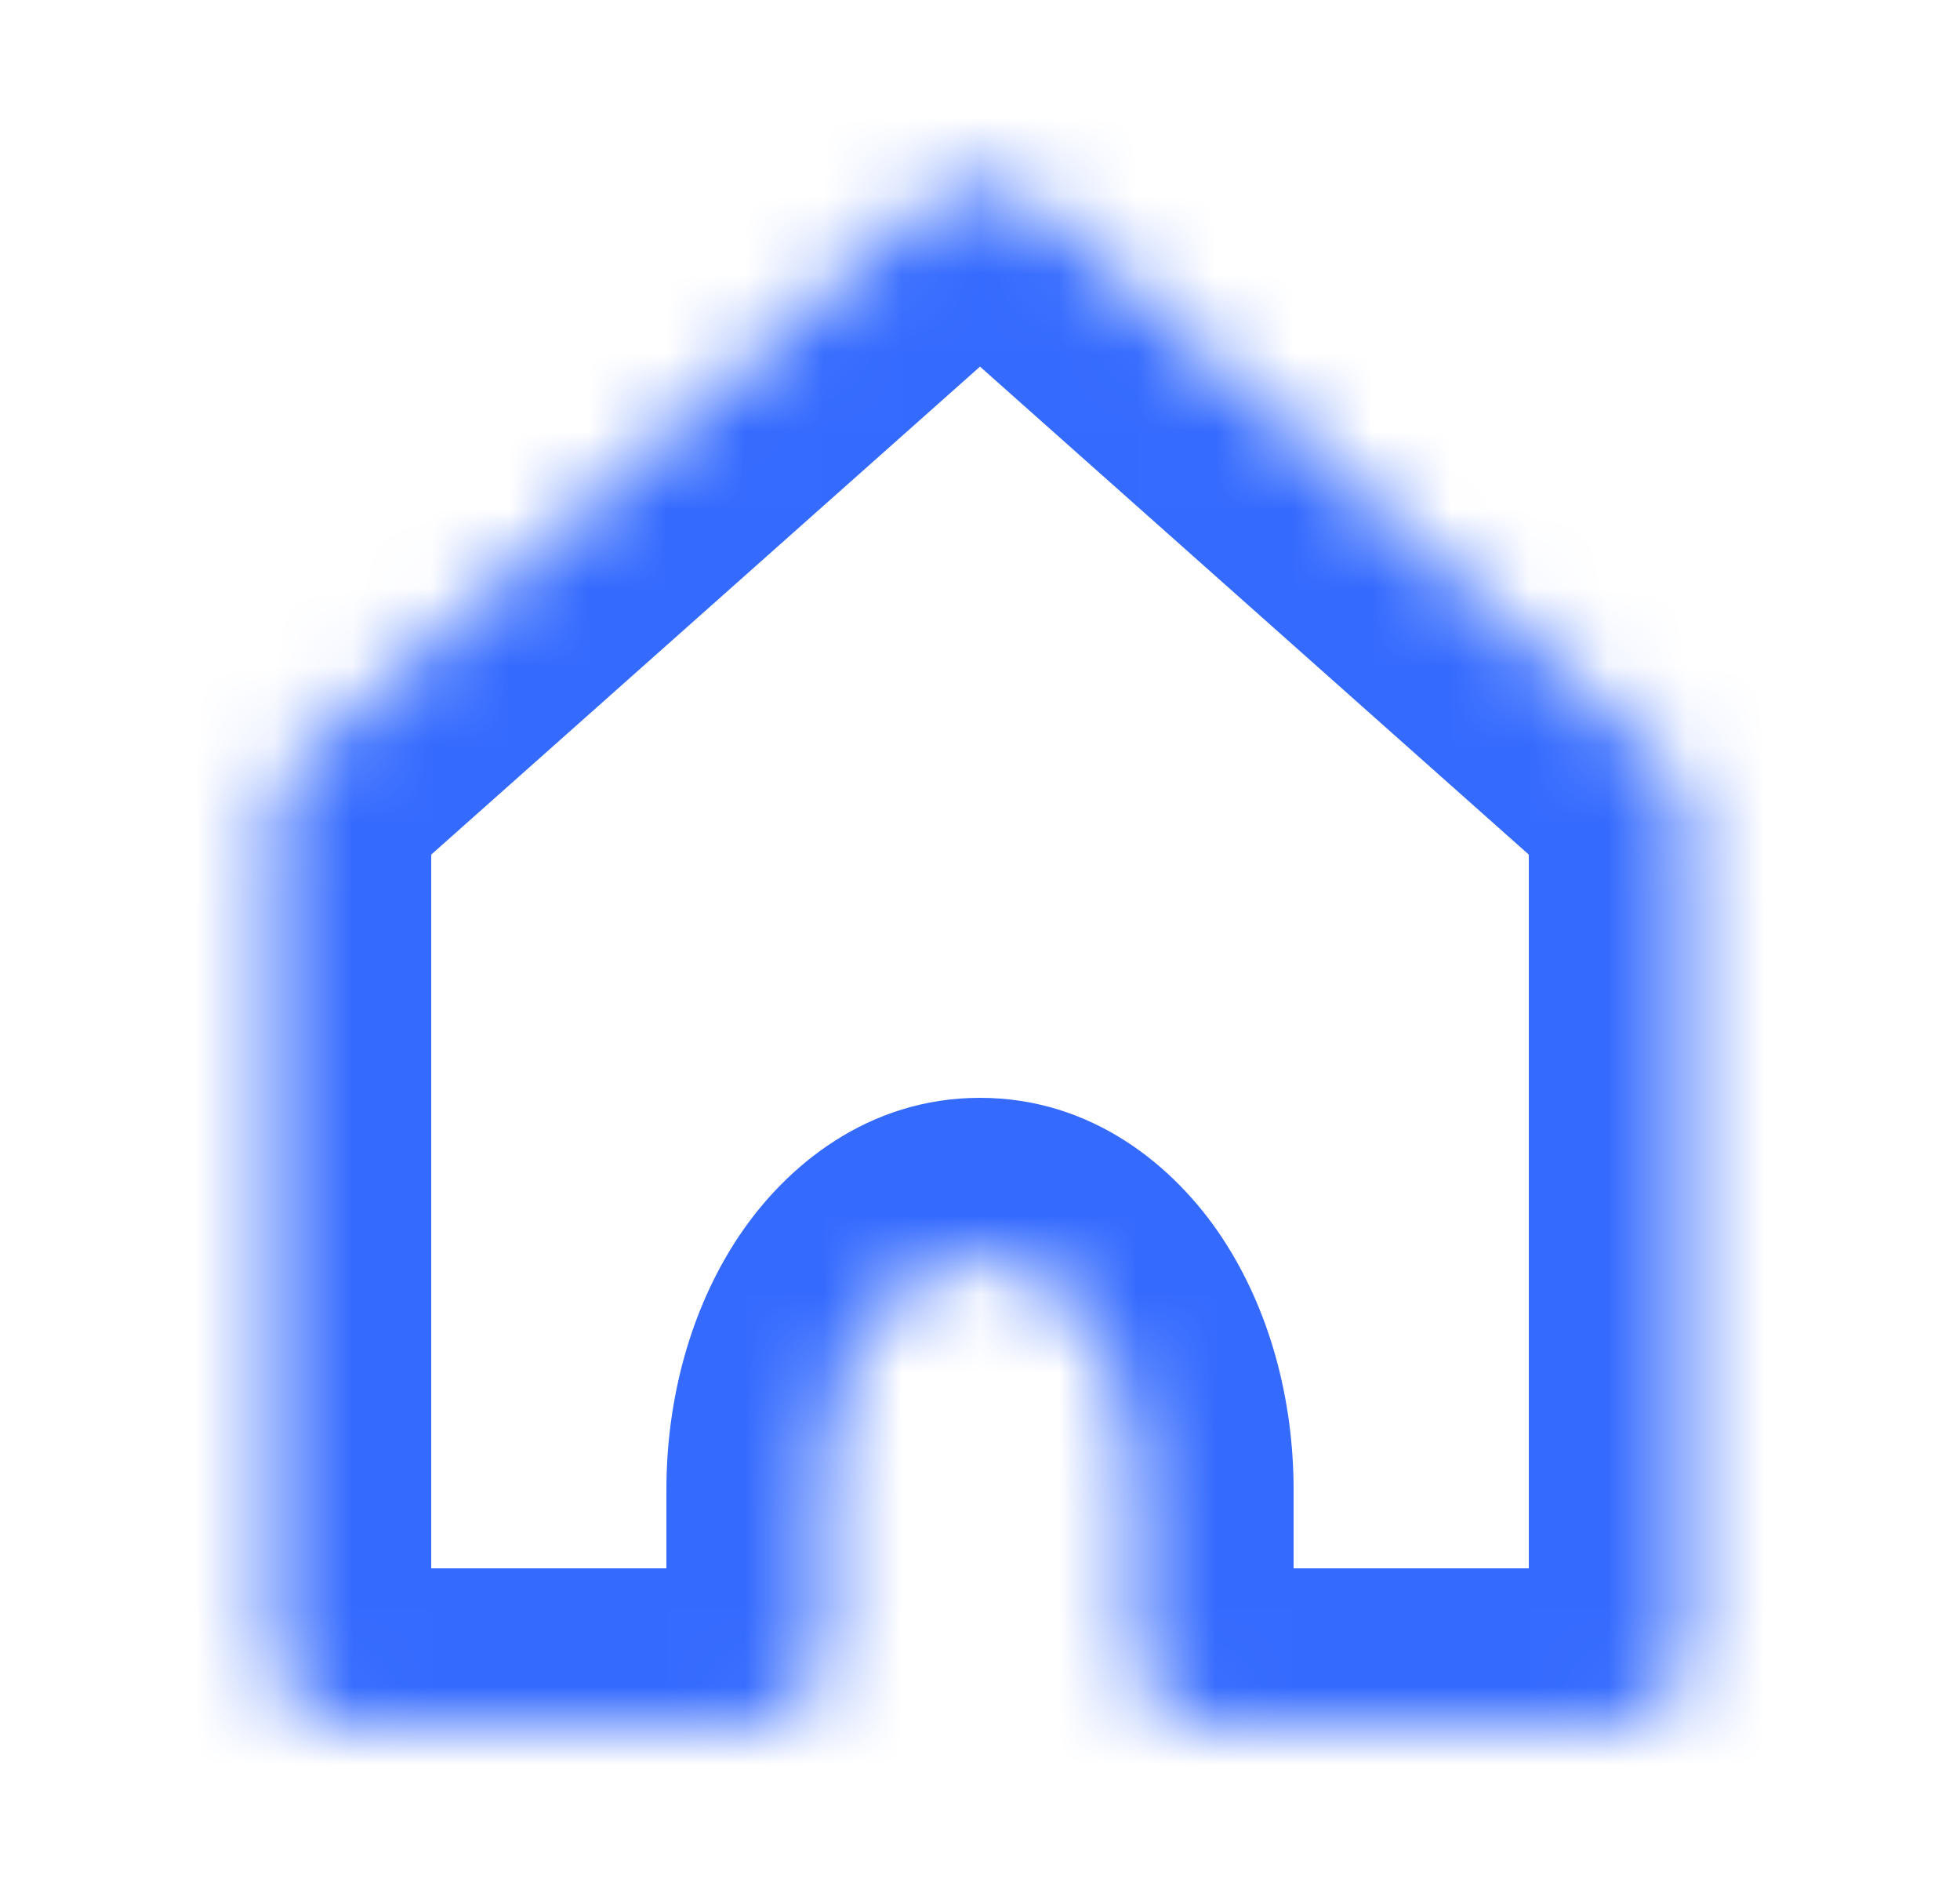 <svg width="25" height="24" viewBox="0 0 25 24" fill="none" xmlns="http://www.w3.org/2000/svg">
<mask id="path-1-inside-1_2393_1114" fill="white">
<path fill-rule="evenodd" clip-rule="evenodd" d="M11.836 2.591C12.214 2.254 12.786 2.254 13.164 2.591L21.164 9.702C21.378 9.891 21.5 10.163 21.5 10.449V21C21.5 21.552 21.052 22 20.5 22L15.5 22C14.948 22 14.5 21.552 14.5 21V19C14.5 17.343 13.605 16 12.5 16C11.395 16 10.5 17.343 10.5 19V21C10.5 21.552 10.052 22 9.5 22L4.5 22C3.948 22 3.5 21.552 3.5 21V10.449C3.5 10.163 3.622 9.891 3.836 9.702L11.836 2.591Z"/>
</mask>
<path d="M4.5 22L4.5 24L4.5 22ZM15.5 22L15.5 20L15.5 22ZM20.5 22L20.5 20L20.5 22ZM11.836 2.591L10.507 1.096L11.836 2.591ZM21.164 9.702L19.836 11.197L21.164 9.702ZM22.493 8.207L14.493 1.096L11.836 4.085L19.836 11.197L22.493 8.207ZM23.5 21V10.449H19.5V21H23.5ZM15.5 24L20.5 24L20.5 20L15.5 20L15.5 24ZM12.5 19V21H16.5V19H12.5ZM12.5 18C12.175 18 12.127 17.803 12.25 17.988C12.364 18.159 12.5 18.511 12.5 19H16.5C16.5 17.832 16.188 16.684 15.578 15.769C14.978 14.869 13.929 14 12.5 14V18ZM12.5 19C12.5 18.511 12.636 18.159 12.75 17.988C12.873 17.803 12.825 18 12.5 18V14C11.071 14 10.022 14.869 9.422 15.769C8.812 16.684 8.5 17.832 8.5 19H12.5ZM12.5 21V19H8.5V21H12.5ZM4.5 24L9.5 24L9.5 20L4.5 20L4.5 24ZM1.5 10.449V21H5.5V10.449H1.5ZM10.507 1.096L2.507 8.207L5.164 11.197L13.164 4.085L10.507 1.096ZM5.5 10.449C5.5 10.735 5.378 11.007 5.164 11.197L2.507 8.207C1.866 8.776 1.5 9.592 1.5 10.449H5.5ZM4.5 20C5.052 20 5.5 20.448 5.5 21H1.5C1.5 22.657 2.843 24 4.5 24L4.5 20ZM15.5 20C16.052 20 16.5 20.448 16.5 21H12.5C12.5 22.657 13.843 24 15.5 24L15.5 20ZM8.5 21C8.5 20.448 8.948 20 9.5 20L9.5 24C11.157 24 12.5 22.657 12.5 21H8.5ZM19.5 21C19.5 20.448 19.948 20 20.5 20L20.5 24C22.157 24 23.5 22.657 23.5 21H19.5ZM14.493 1.096C13.356 0.085 11.644 0.085 10.507 1.096L13.164 4.085C12.786 4.422 12.214 4.422 11.836 4.085L14.493 1.096ZM19.836 11.197C19.622 11.007 19.5 10.735 19.5 10.449H23.5C23.5 9.592 23.134 8.776 22.493 8.207L19.836 11.197Z" fill="#346AFE" mask="url(#path-1-inside-1_2393_1114)"/>
</svg>
